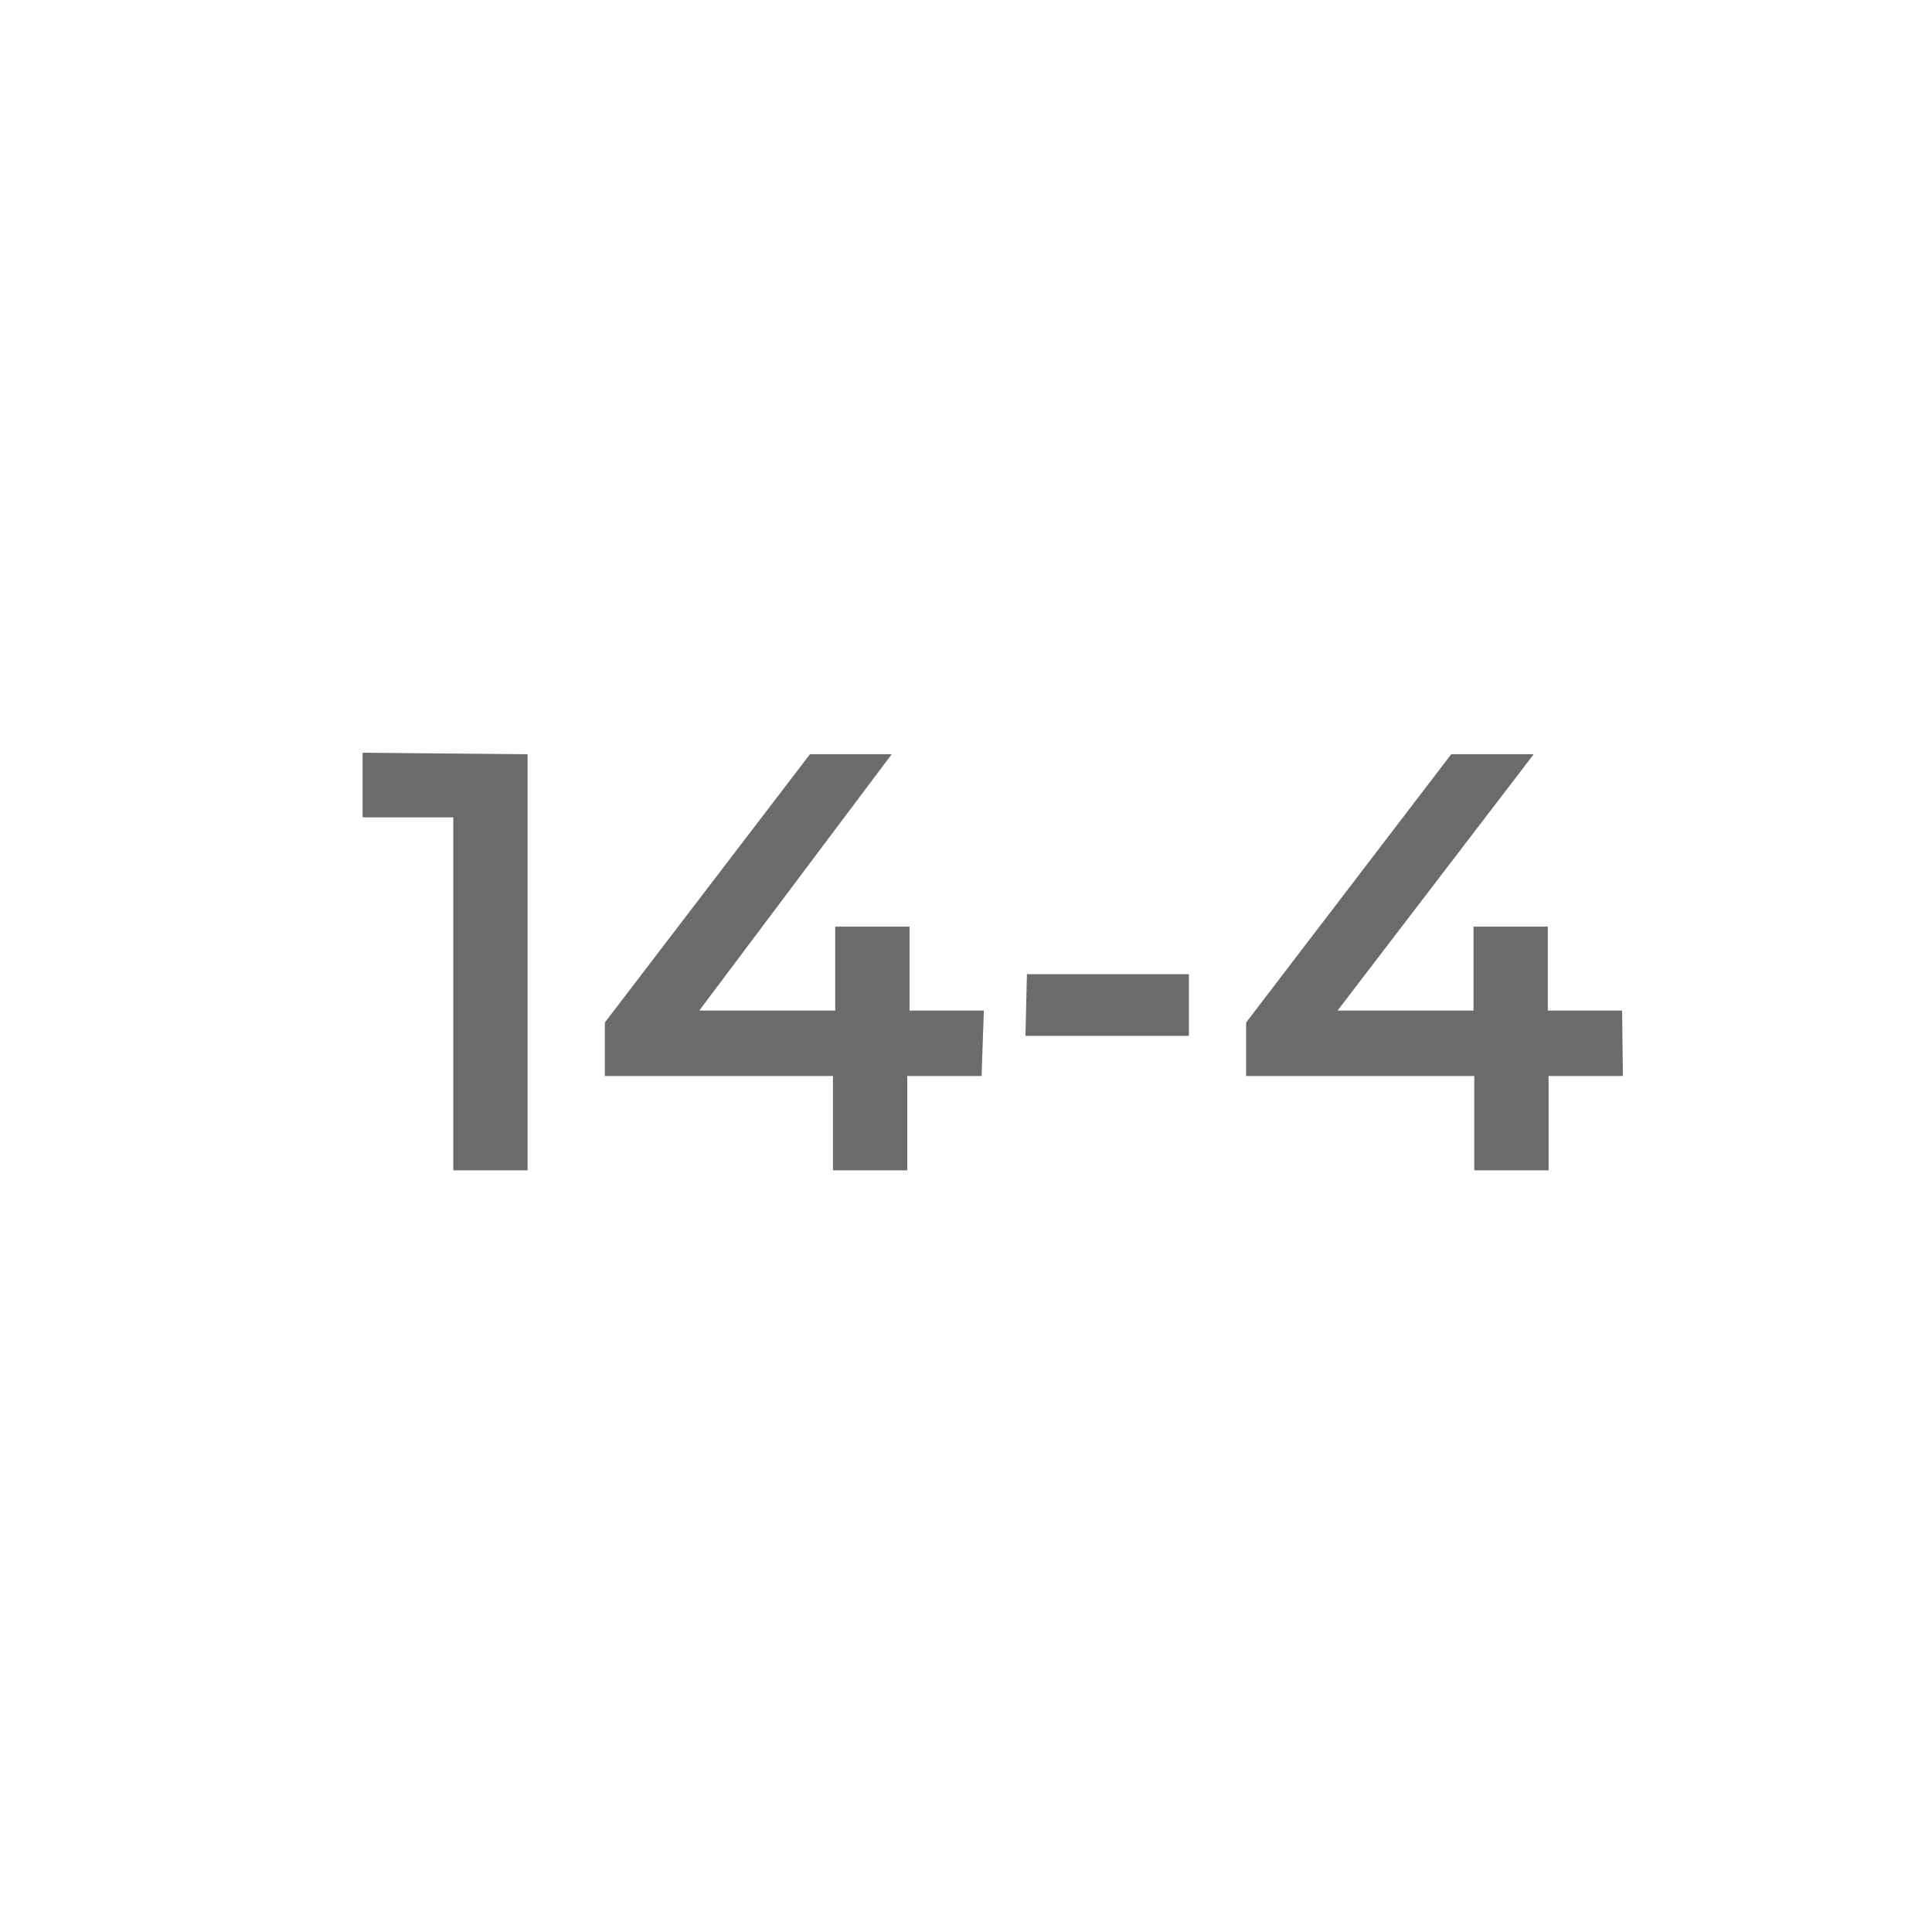 <svg id="в_кривых" data-name="в кривых" xmlns="http://www.w3.org/2000/svg" width="26" height="26" viewBox="0 0 26 26">
  <title>Нумерация помещений</title>
  <g>
    <path d="M7.1,10.15v5.6h-1V11H4.88v-.87Z" style="fill: #6b6b69"/>
    <path d="M13.21,14.48h-1v1.27h-1V14.48H8.14v-.72l2.76-3.61H12L9.41,13.6h1.83V12.47h1V13.6h1Z" style="fill: #6b6b69"/>
    <path d="M13.82,13.11H16v.83h-2.2Z" style="fill: #6b6b69"/>
    <path d="M21.84,14.48h-1v1.27h-1V14.48H16.77v-.72l2.76-3.61h1.11L18,13.6h1.83V12.47h1V13.6h1Z" style="fill: #6b6b69"/>
  </g>
</svg>

